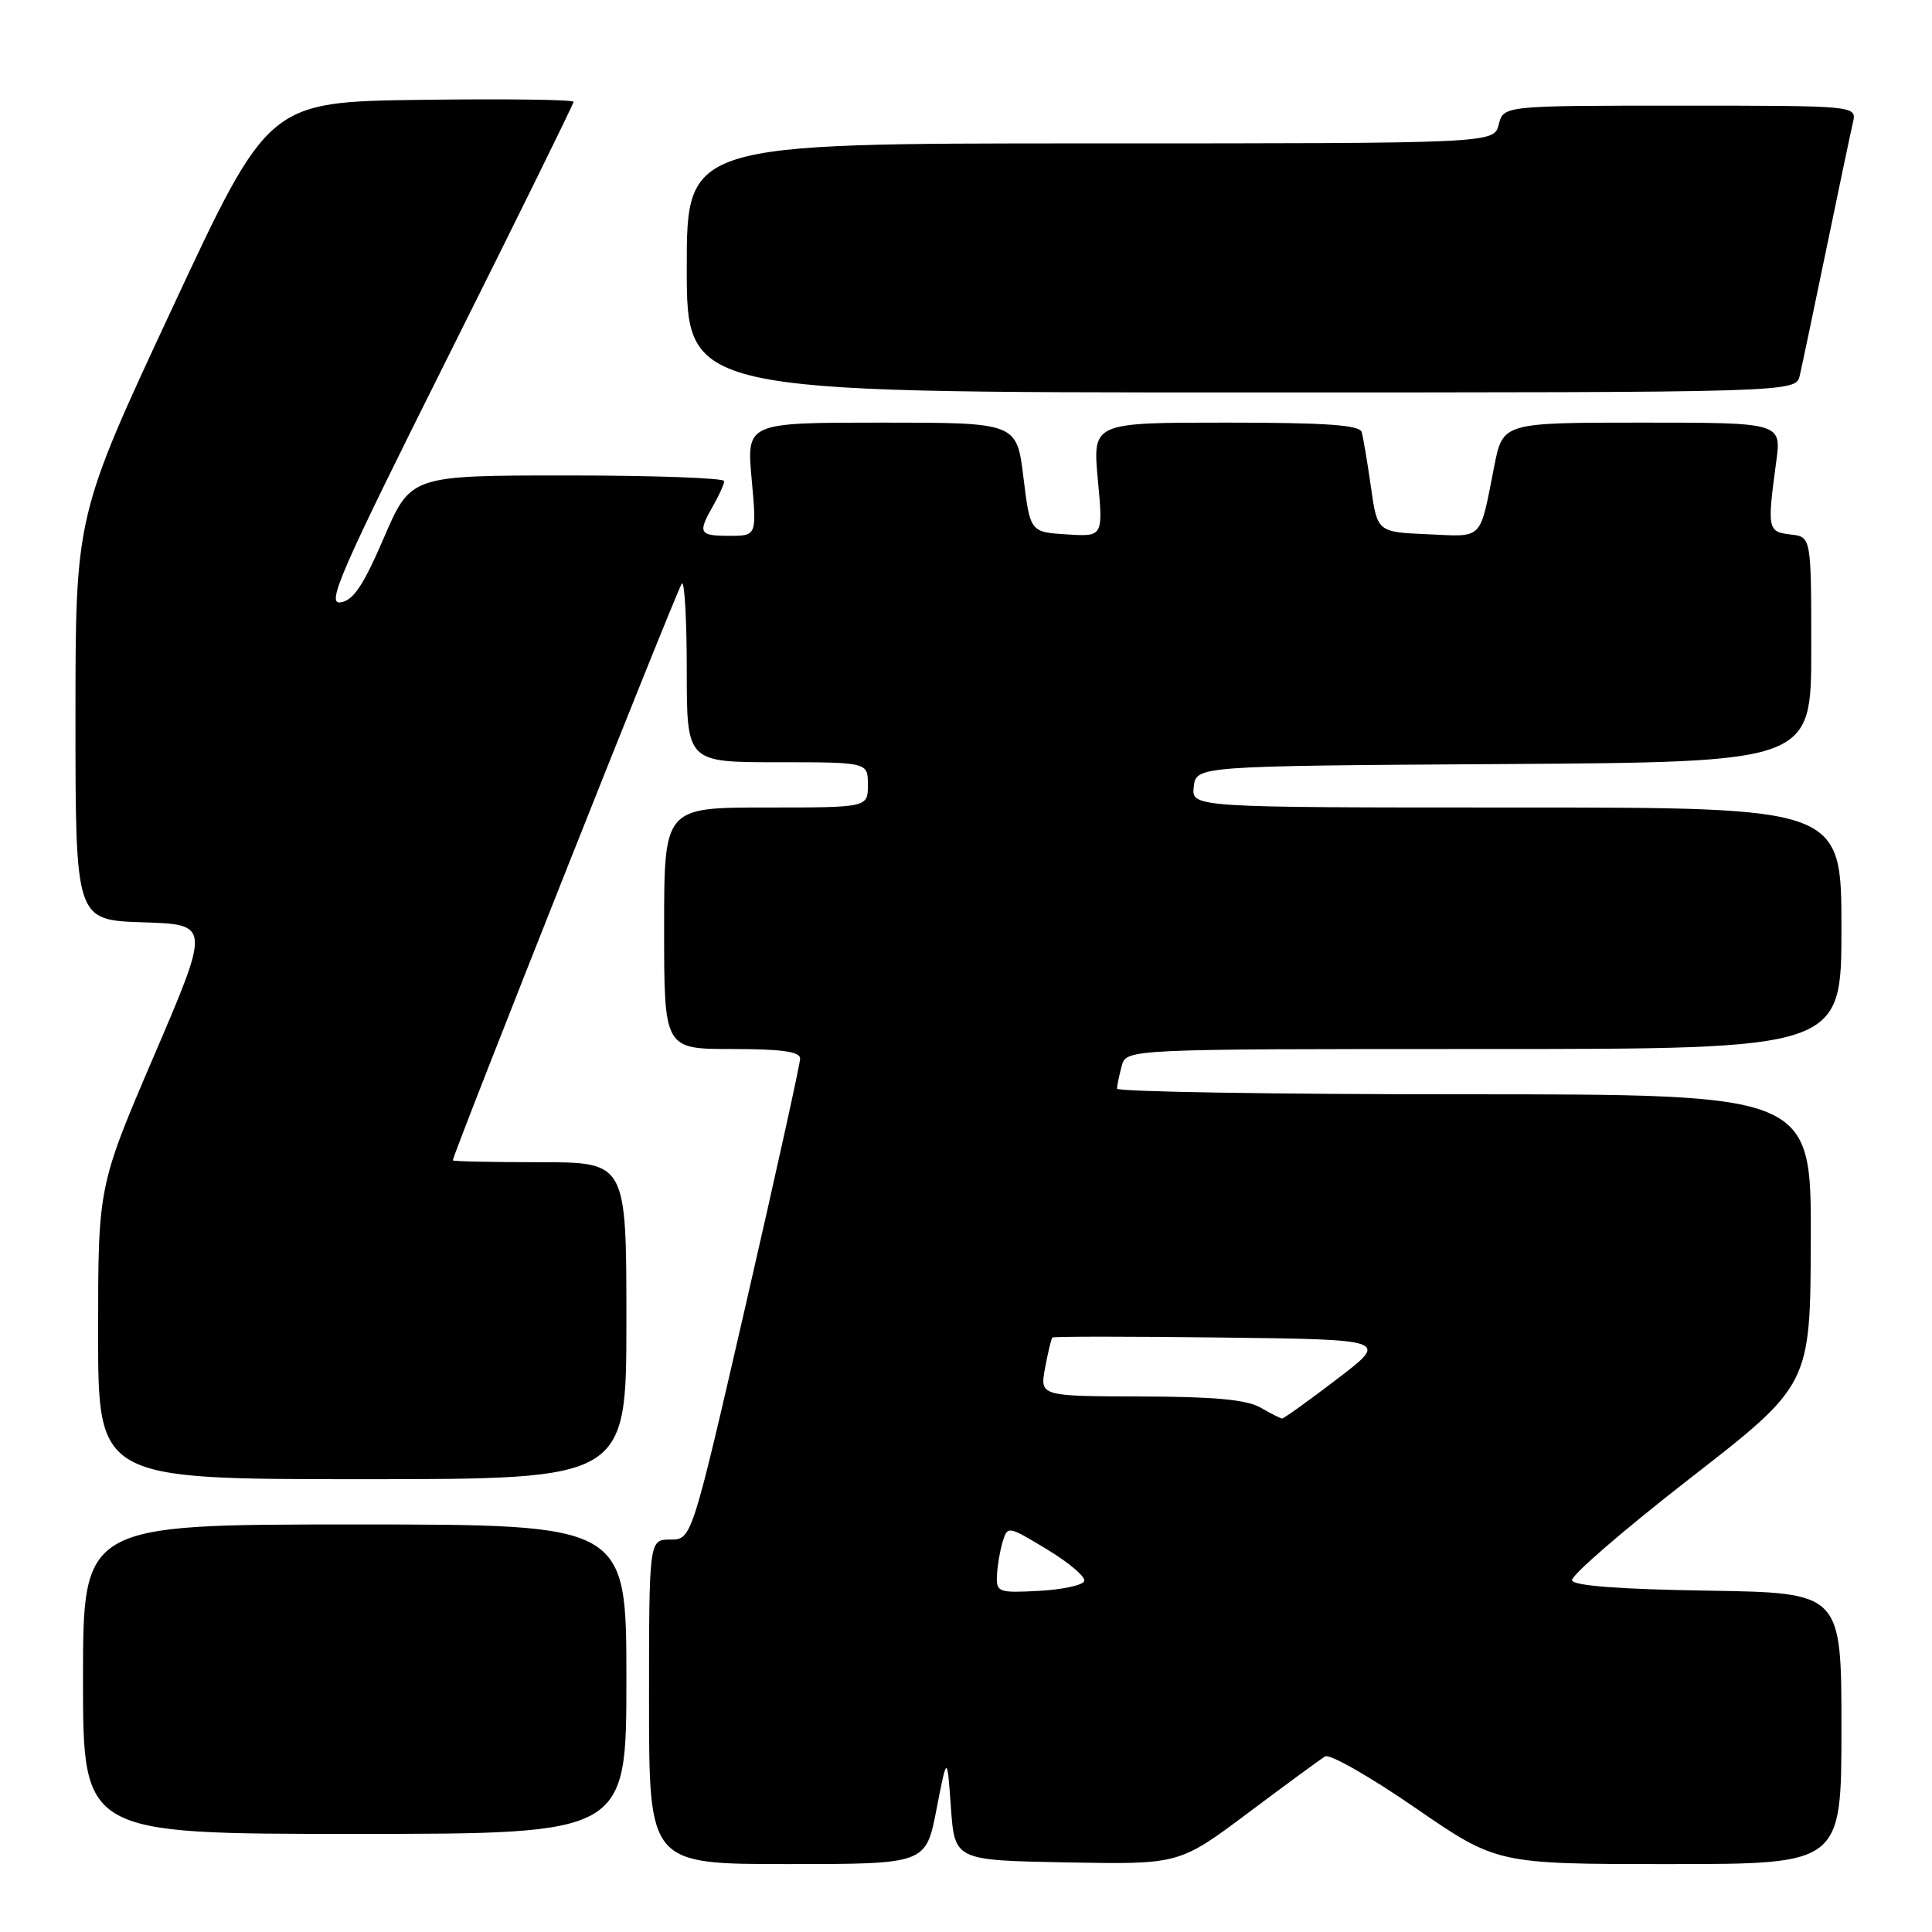 <?xml version="1.0" encoding="UTF-8" standalone="no"?>
<!DOCTYPE svg PUBLIC "-//W3C//DTD SVG 1.1//EN" "http://www.w3.org/Graphics/SVG/1.1/DTD/svg11.dtd" >
<svg xmlns="http://www.w3.org/2000/svg" xmlns:xlink="http://www.w3.org/1999/xlink" version="1.1" viewBox="0 0 256 256">
 <g >
 <path fill="currentColor"
d=" M 124.09 239.75 C 125.50 232.50 125.50 232.50 126.00 239.50 C 126.50 246.50 126.50 246.50 141.38 246.78 C 156.25 247.05 156.25 247.05 165.38 240.22 C 170.39 236.46 174.99 233.09 175.59 232.73 C 176.19 232.37 181.56 235.43 187.52 239.54 C 198.36 247.00 198.36 247.00 221.18 247.00 C 244.00 247.00 244.00 247.00 244.00 229.02 C 244.00 211.05 244.00 211.05 226.33 210.77 C 214.72 210.59 208.54 210.13 208.30 209.41 C 208.10 208.81 215.13 202.74 223.91 195.91 C 239.88 183.50 239.88 183.50 239.94 164.25 C 240.00 145.00 240.00 145.00 194.00 145.00 C 168.70 145.00 148.01 144.66 148.01 144.25 C 148.02 143.84 148.30 142.49 148.63 141.25 C 149.23 139.00 149.23 139.00 196.62 139.00 C 244.00 139.00 244.00 139.00 244.00 123.00 C 244.00 107.00 244.00 107.00 200.93 107.00 C 157.87 107.00 157.87 107.00 158.18 104.25 C 158.50 101.50 158.50 101.50 199.25 101.24 C 240.00 100.98 240.00 100.98 240.00 86.06 C 240.00 71.13 240.00 71.13 237.25 70.82 C 234.22 70.47 234.15 70.11 235.35 61.25 C 236.07 56.00 236.07 56.00 217.61 56.00 C 199.14 56.00 199.14 56.00 198.00 61.75 C 196.02 71.77 196.65 71.12 189.17 70.79 C 182.50 70.50 182.50 70.50 181.65 64.50 C 181.18 61.20 180.63 57.94 180.43 57.25 C 180.15 56.31 175.67 56.00 162.41 56.00 C 144.77 56.00 144.77 56.00 145.47 63.56 C 146.18 71.12 146.18 71.12 141.34 70.81 C 136.50 70.50 136.50 70.50 135.61 63.25 C 134.72 56.00 134.72 56.00 116.82 56.00 C 98.92 56.00 98.92 56.00 99.60 63.50 C 100.28 71.00 100.28 71.00 96.64 71.00 C 92.62 71.00 92.42 70.64 94.50 67.00 C 95.29 65.62 95.95 64.16 95.96 63.75 C 95.98 63.34 86.65 63.00 75.21 63.00 C 54.43 63.00 54.43 63.00 50.87 71.25 C 48.13 77.61 46.82 79.57 45.12 79.82 C 43.21 80.11 45.11 75.77 59.46 47.08 C 68.56 28.89 76.00 13.77 76.00 13.49 C 76.00 13.20 66.90 13.08 55.79 13.23 C 35.57 13.50 35.57 13.50 22.79 40.91 C 10.00 68.33 10.00 68.33 10.00 95.13 C 10.00 121.92 10.00 121.92 18.93 122.21 C 27.86 122.50 27.86 122.50 20.43 139.84 C 13.00 157.18 13.00 157.18 13.00 176.59 C 13.00 196.00 13.00 196.00 48.00 196.00 C 83.00 196.00 83.00 196.00 83.00 175.00 C 83.00 154.00 83.00 154.00 71.50 154.00 C 65.17 154.00 60.00 153.89 60.00 153.75 C 60.02 152.91 89.81 77.85 90.35 77.32 C 90.71 76.96 91.00 82.14 91.00 88.83 C 91.00 101.00 91.00 101.00 103.00 101.00 C 115.00 101.00 115.00 101.00 115.00 104.00 C 115.00 107.00 115.00 107.00 101.50 107.00 C 88.00 107.00 88.00 107.00 88.00 123.00 C 88.00 139.00 88.00 139.00 97.00 139.00 C 103.52 139.00 106.00 139.34 106.02 140.25 C 106.03 140.94 102.80 155.56 98.85 172.75 C 91.66 204.00 91.66 204.00 88.83 204.00 C 86.00 204.00 86.00 204.00 86.00 225.50 C 86.00 247.00 86.00 247.00 104.34 247.00 C 122.68 247.00 122.68 247.00 124.09 239.75 Z  M 83.00 222.50 C 83.00 202.00 83.00 202.00 47.00 202.00 C 11.00 202.00 11.00 202.00 11.00 222.50 C 11.00 243.00 11.00 243.00 47.00 243.00 C 83.00 243.00 83.00 243.00 83.00 222.50 Z  M 238.48 49.75 C 238.77 48.51 240.35 40.98 242.00 33.00 C 243.65 25.02 245.23 17.49 245.52 16.25 C 246.04 14.00 246.04 14.00 222.63 14.00 C 199.22 14.00 199.22 14.00 198.59 16.50 C 197.96 19.00 197.96 19.00 144.48 19.00 C 91.00 19.00 91.00 19.00 91.00 35.50 C 91.00 52.00 91.00 52.00 164.48 52.00 C 237.96 52.00 237.96 52.00 238.48 49.75 Z  M 132.10 208.80 C 132.15 207.53 132.49 205.52 132.85 204.32 C 133.50 202.16 133.54 202.16 138.75 205.31 C 141.64 207.06 143.86 208.94 143.67 209.49 C 143.49 210.05 140.79 210.63 137.67 210.80 C 132.31 211.08 132.01 210.97 132.10 208.80 Z  M 167.00 186.50 C 165.19 185.46 160.83 185.06 151.14 185.04 C 137.78 185.00 137.78 185.00 138.48 181.25 C 138.86 179.19 139.30 177.38 139.44 177.23 C 139.59 177.08 149.68 177.08 161.87 177.23 C 184.03 177.50 184.03 177.50 177.14 182.75 C 173.36 185.64 170.09 187.98 169.88 187.96 C 169.67 187.95 168.38 187.29 167.00 186.50 Z "/>
</g>
</svg>
